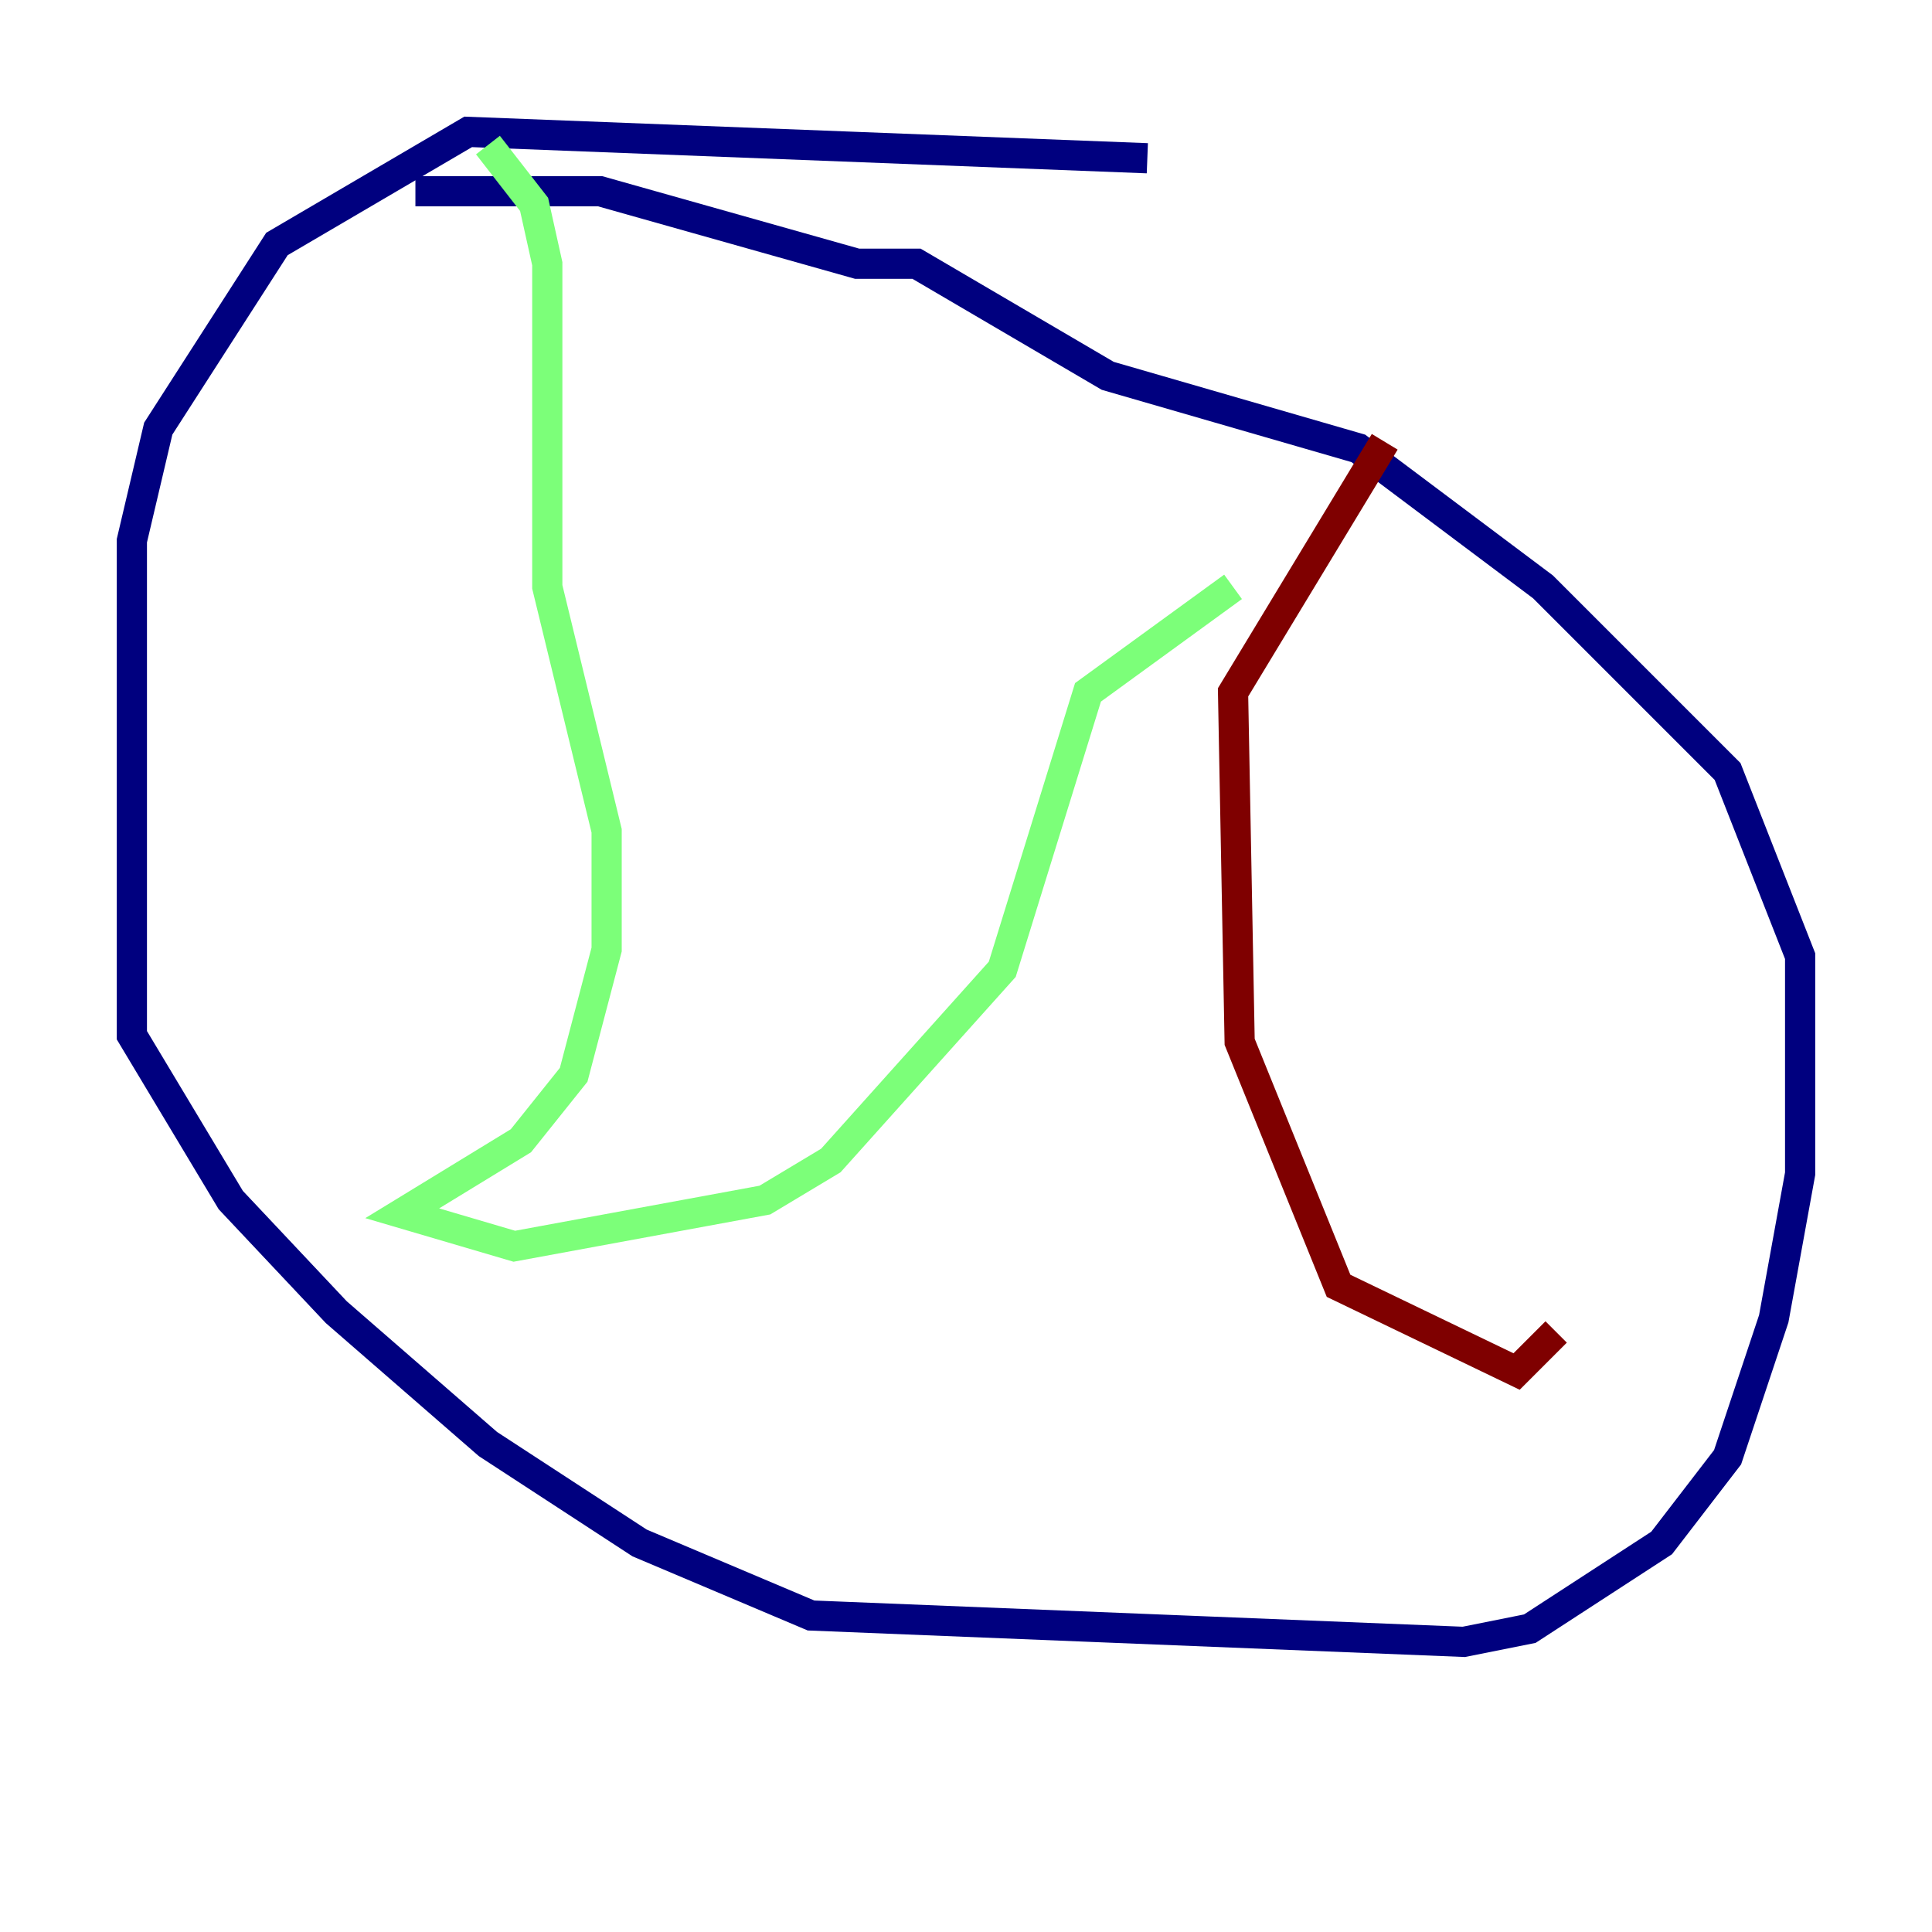 <?xml version="1.0" encoding="utf-8" ?>
<svg baseProfile="tiny" height="128" version="1.2" viewBox="0,0,128,128" width="128" xmlns="http://www.w3.org/2000/svg" xmlns:ev="http://www.w3.org/2001/xml-events" xmlns:xlink="http://www.w3.org/1999/xlink"><defs /><polyline fill="none" points="76.014,10.485 31.017,8.737 18.348,16.164 10.485,28.396 8.737,35.822 8.737,68.587 15.29,79.508 22.28,86.935 32.328,95.672 42.375,102.225 53.734,107.031 96.983,108.778 101.352,107.904 110.089,102.225 114.457,96.546 117.515,87.372 119.263,77.761 119.263,63.345 114.457,51.113 102.225,38.88 89.993,29.706 73.392,24.901 60.724,17.474 56.792,17.474 39.754,12.669 27.522,12.669" stroke="#00007f" stroke-width="2" /><polyline fill="none" points="32.328,9.611 35.386,13.543 36.259,17.474 36.259,38.88 40.191,55.044 40.191,62.908 38.007,71.208 34.512,75.577 26.648,80.382 34.075,82.567 50.676,79.508 55.044,76.887 66.403,64.218 72.082,45.87 81.693,38.88" stroke="#7cff79" stroke-width="2" /><polyline fill="none" points="91.741,29.27 81.693,45.87 82.13,69.024 88.683,85.188 100.478,90.867 103.099,88.246" stroke="#7f0000" stroke-width="2" /></svg>